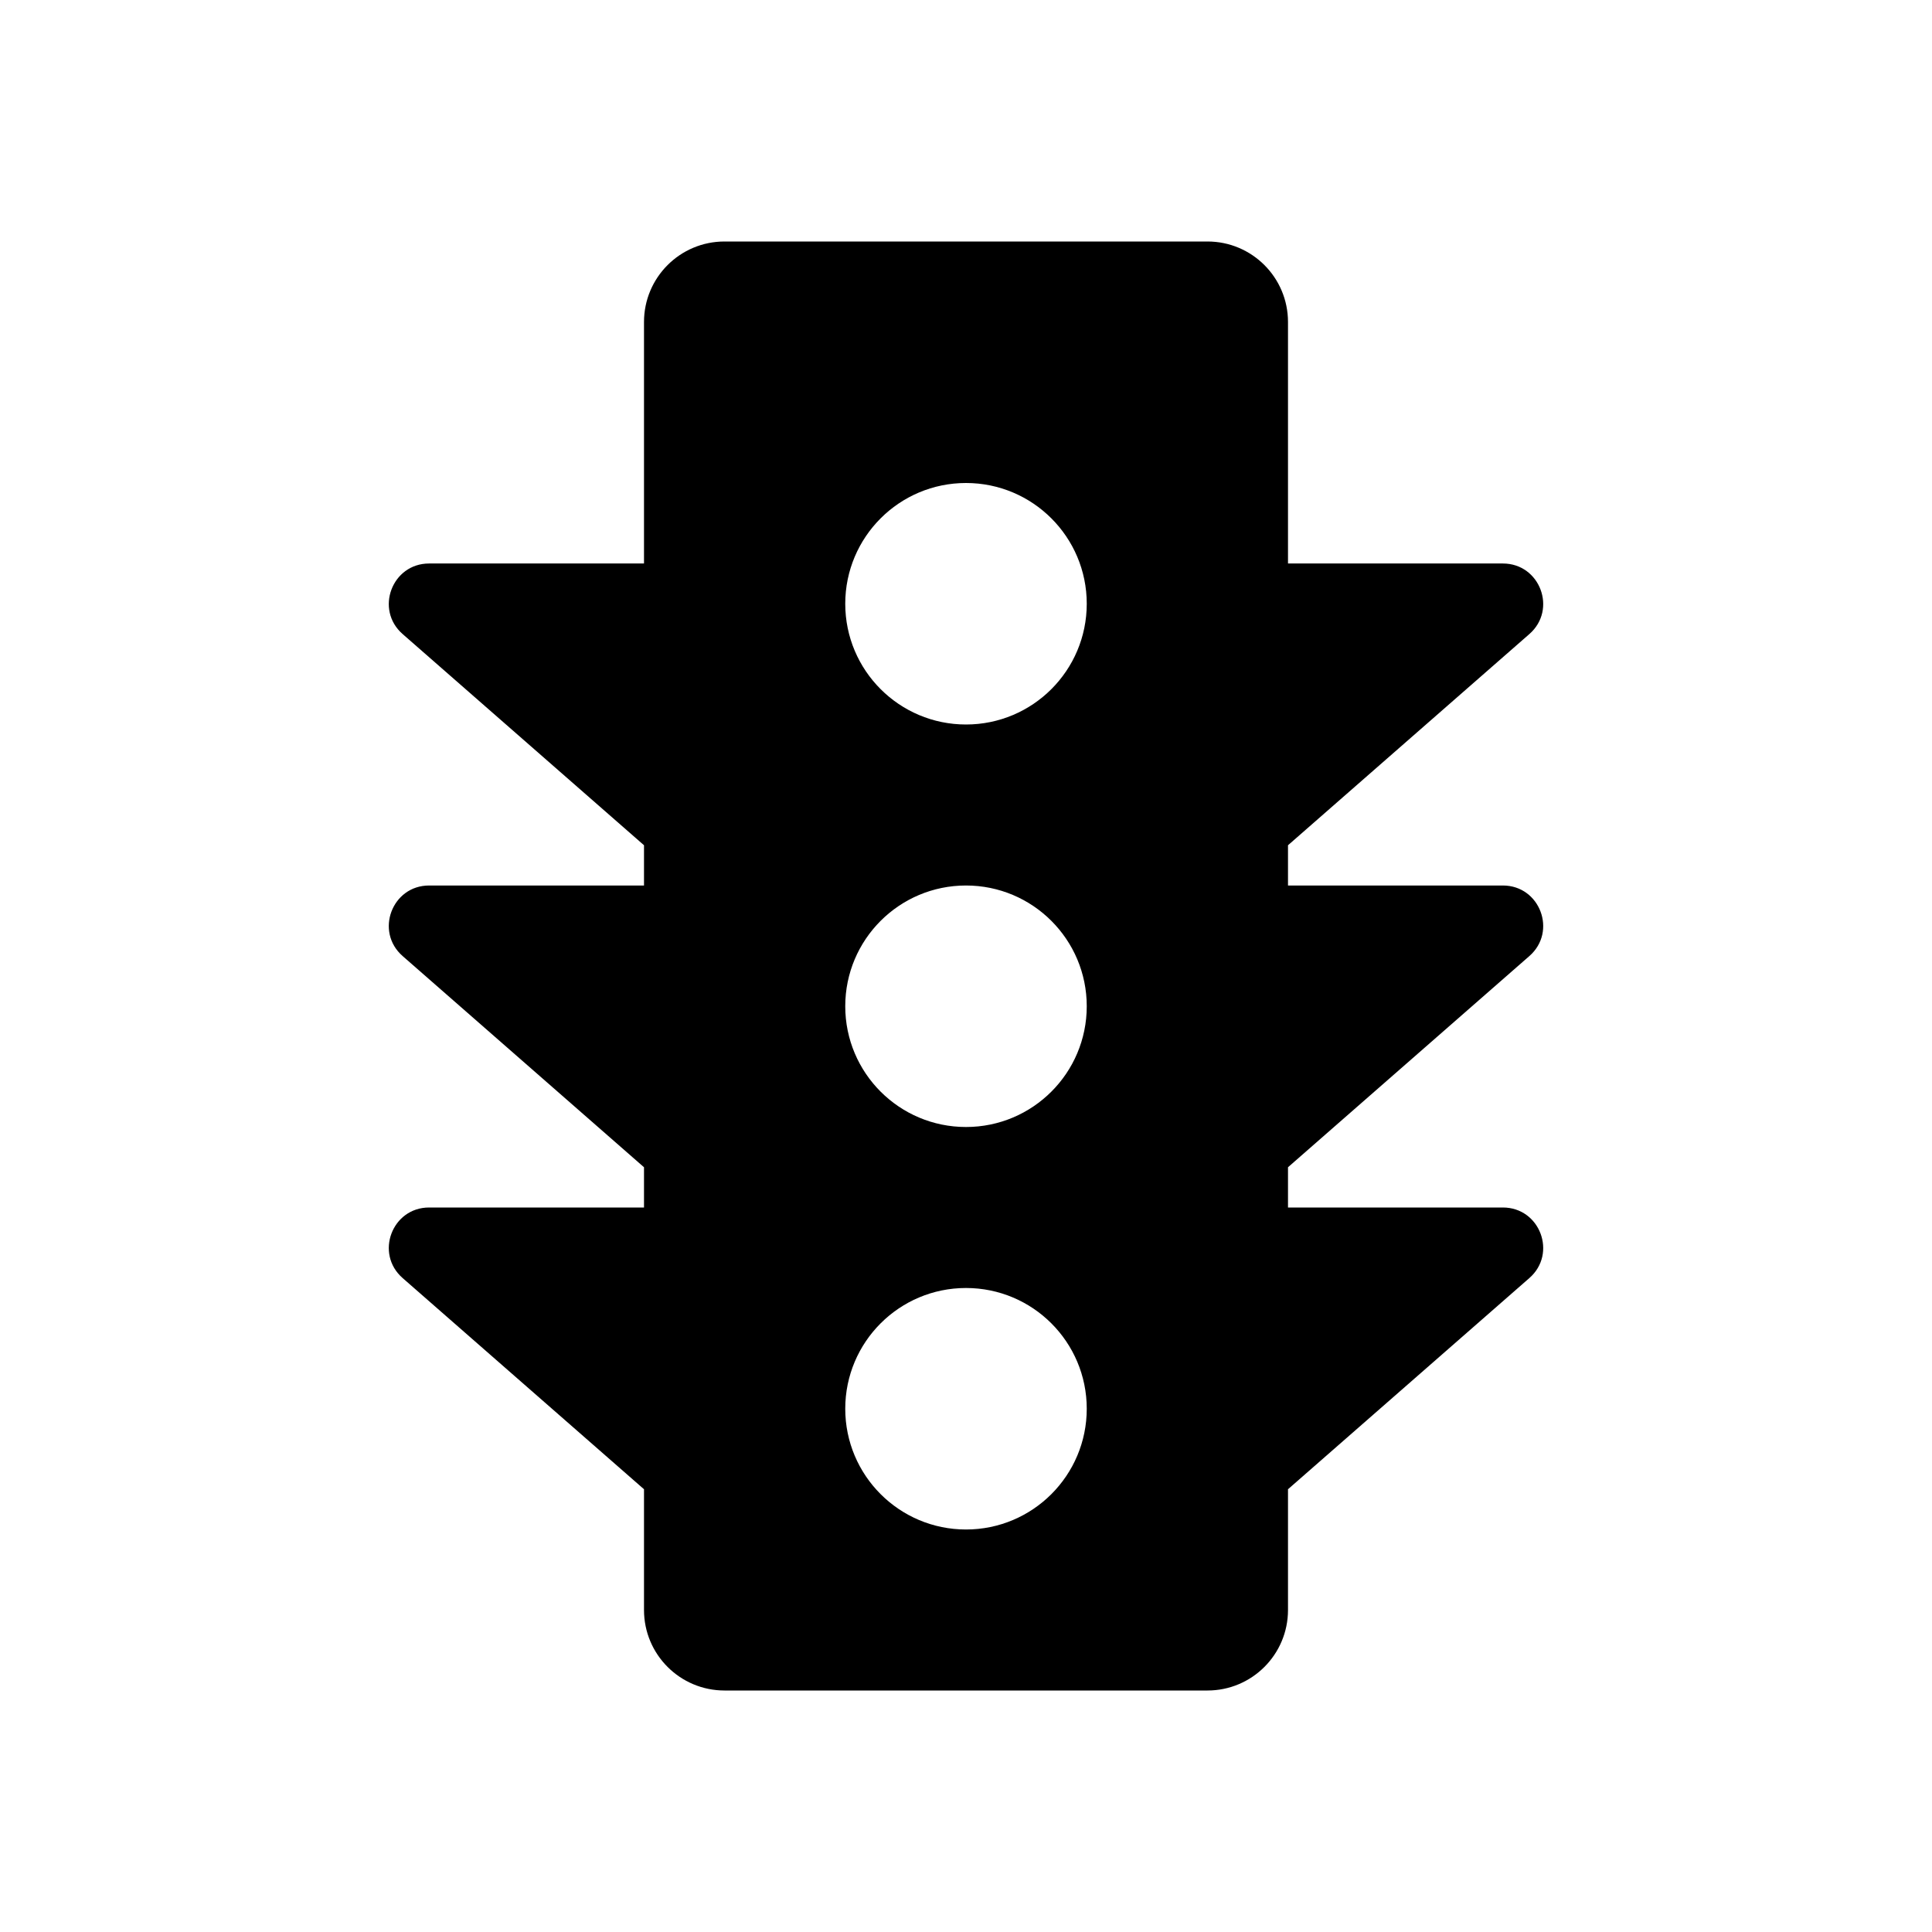 <svg viewBox="0 0 512 512" xmlns="http://www.w3.org/2000/svg">
<g id="mono_traffic">
<path id="Vector" fill-rule="evenodd" clip-rule="evenodd" d="M170.667 85.333C170.667 73.551 180.218 64 192 64H320C331.782 64 341.333 73.551 341.333 85.333V149.333H398.278C408.127 149.333 412.714 161.542 405.302 168.027L341.333 224V234.667H398.278C408.127 234.667 412.714 246.875 405.302 253.361L341.333 309.333V320H398.278C408.127 320 412.714 332.208 405.302 338.694L341.333 394.666V426.667C341.333 438.449 331.782 448 320 448H192C180.218 448 170.667 438.449 170.667 426.667V394.667L106.698 338.694C99.286 332.208 103.873 320 113.722 320H170.667V309.334L106.698 253.361C99.286 246.875 103.873 234.667 113.722 234.667H170.667V224L106.698 168.027C99.286 161.542 103.873 149.333 113.722 149.333H170.667V85.333ZM256 192C273.673 192 288 177.673 288 160C288 142.327 273.673 128 256 128C238.327 128 224 142.327 224 160C224 177.673 238.327 192 256 192ZM256 298.667C273.673 298.667 288 284.34 288 266.667C288 248.994 273.673 234.667 256 234.667C238.327 234.667 224 248.994 224 266.667C224 284.34 238.327 298.667 256 298.667ZM288 373.333C288 391.006 273.673 405.333 256 405.333C238.327 405.333 224 391.006 224 373.333C224 355.66 238.327 341.333 256 341.333C273.673 341.333 288 355.66 288 373.333Z"/>
</g>
</svg>
